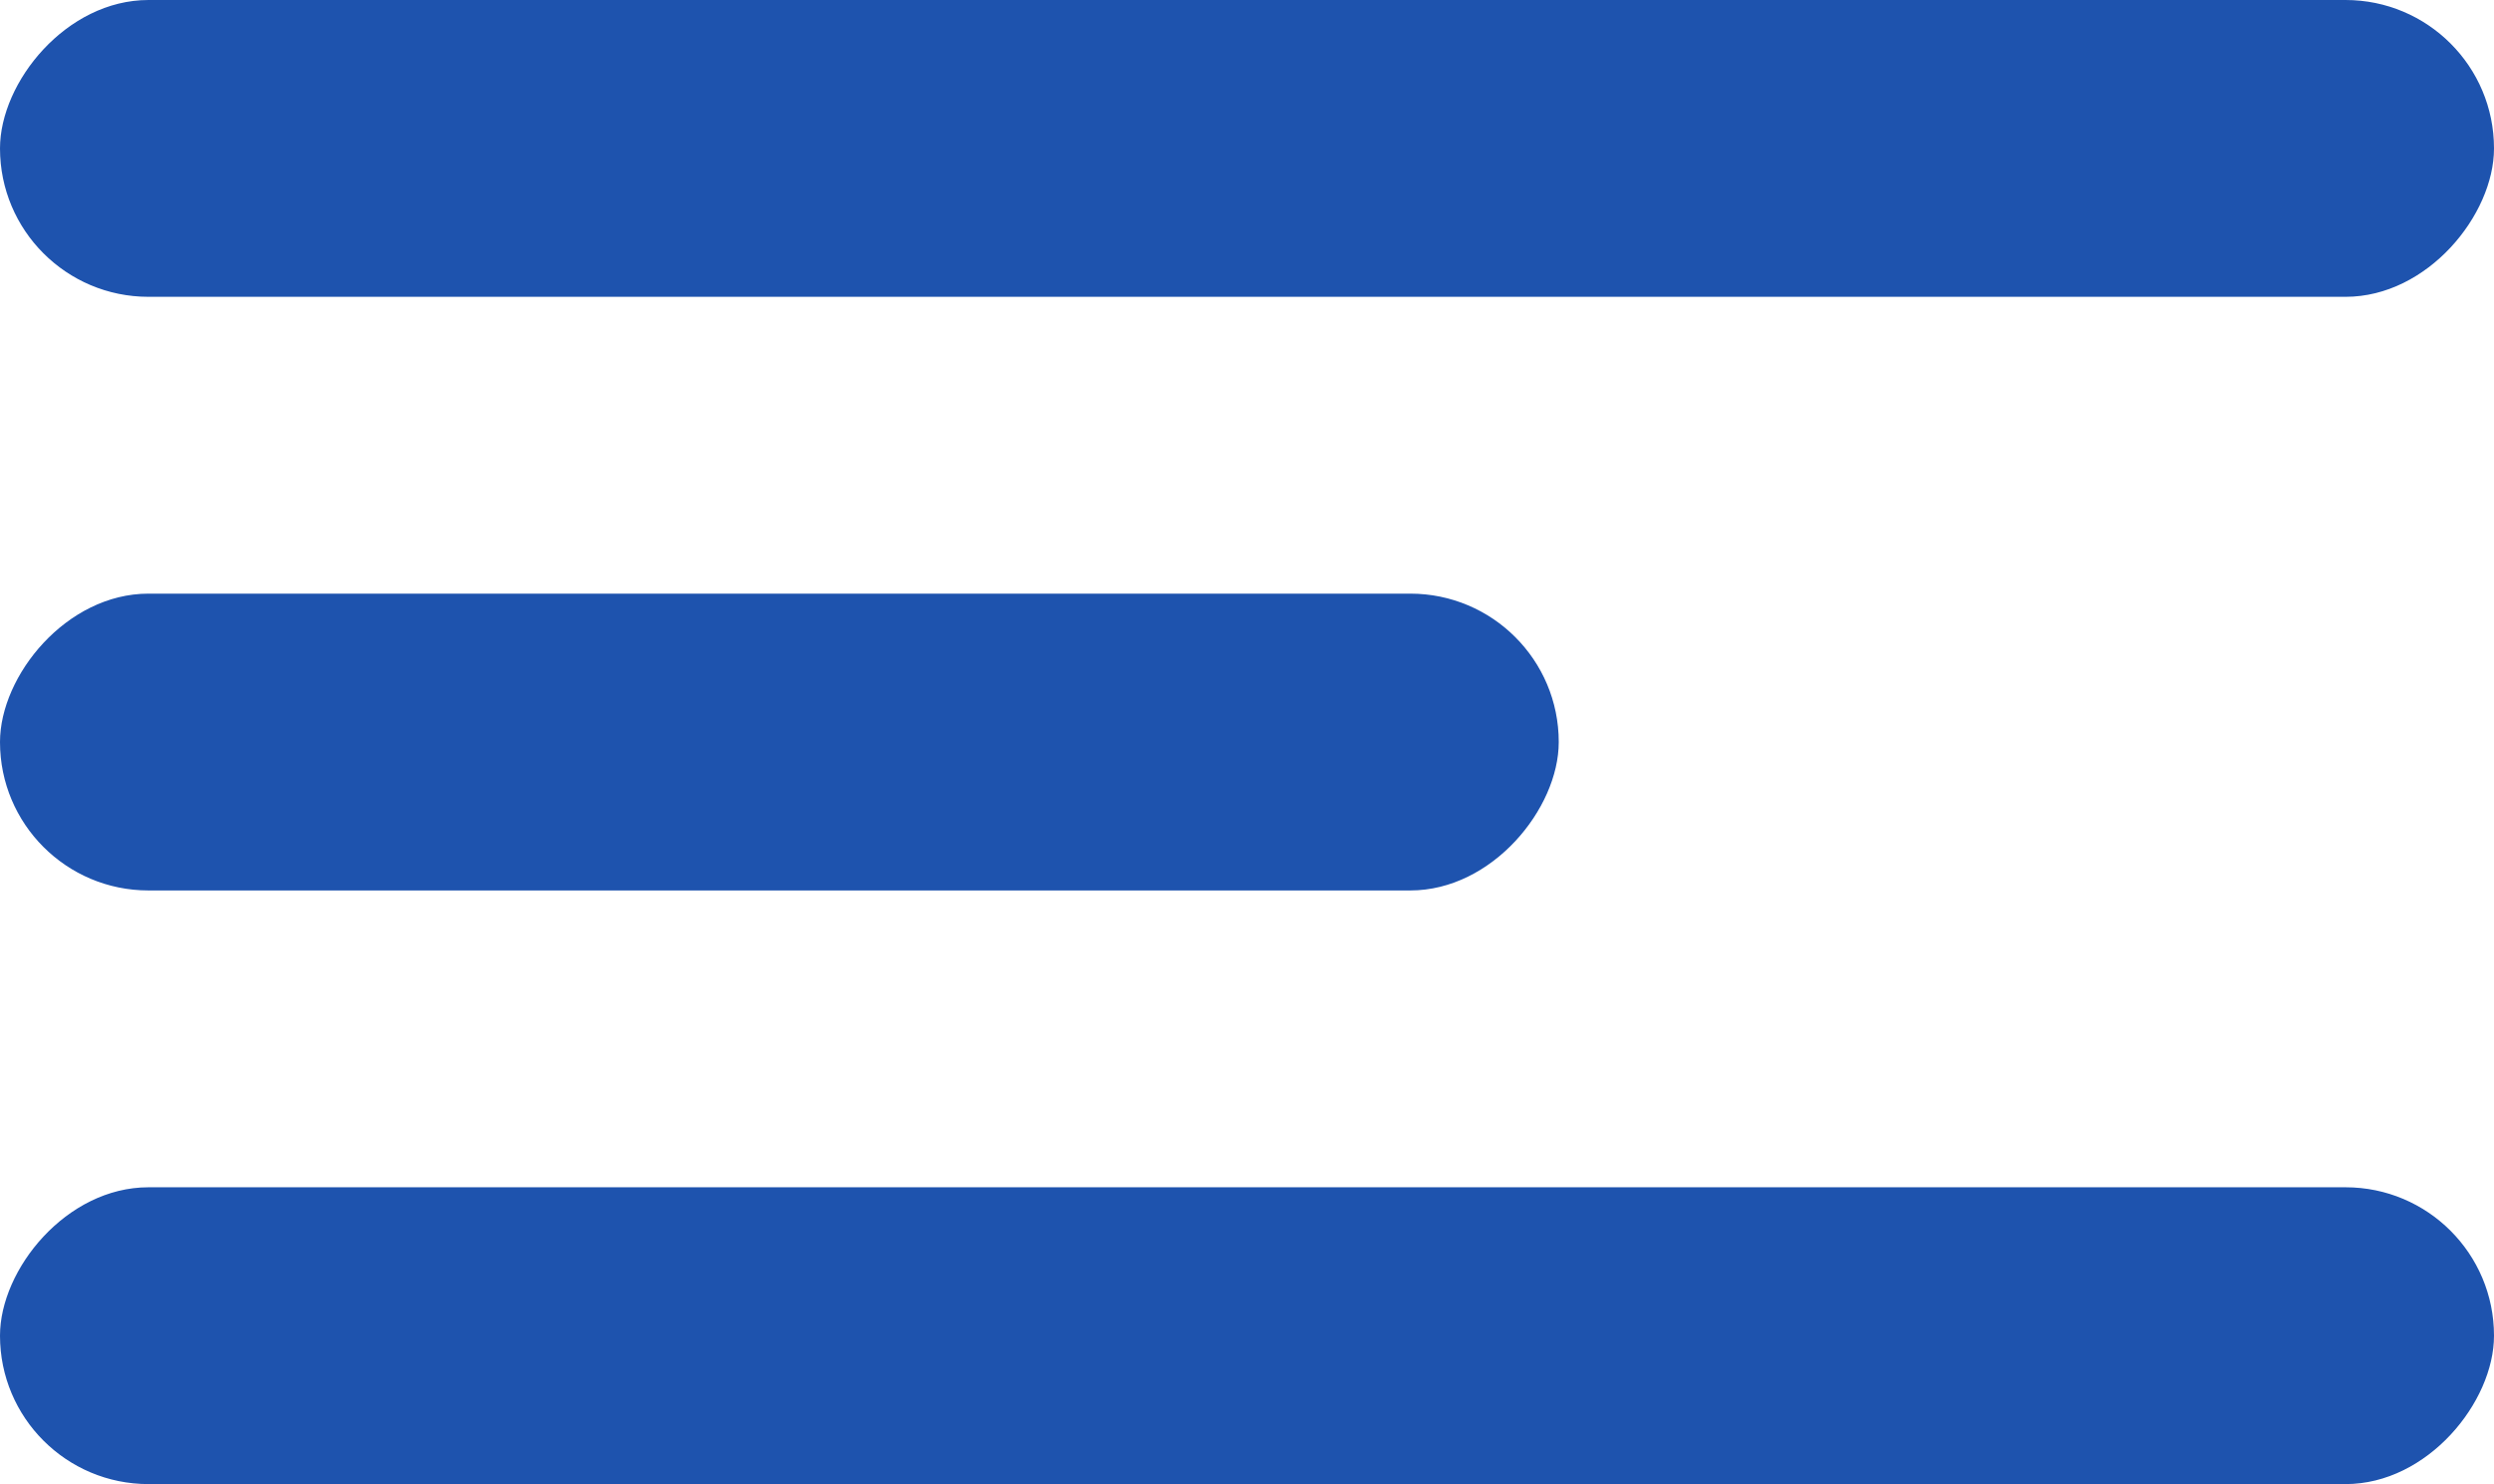 <svg width="42" height="25" viewBox="0 0 42 25" fill="none" xmlns="http://www.w3.org/2000/svg">
<rect width="42" height="5" rx="2.5" transform="matrix(-1 0 0 1 42 0)" fill="#1E53AE"/>
<rect width="26.25" height="5" rx="2.5" transform="matrix(-1 0 0 1 26.25 10)" fill="#1E53AE"/>
<rect width="42" height="5" rx="2.5" transform="matrix(-1 0 0 1 42 20)" fill="#1E53AE"/>
</svg>

